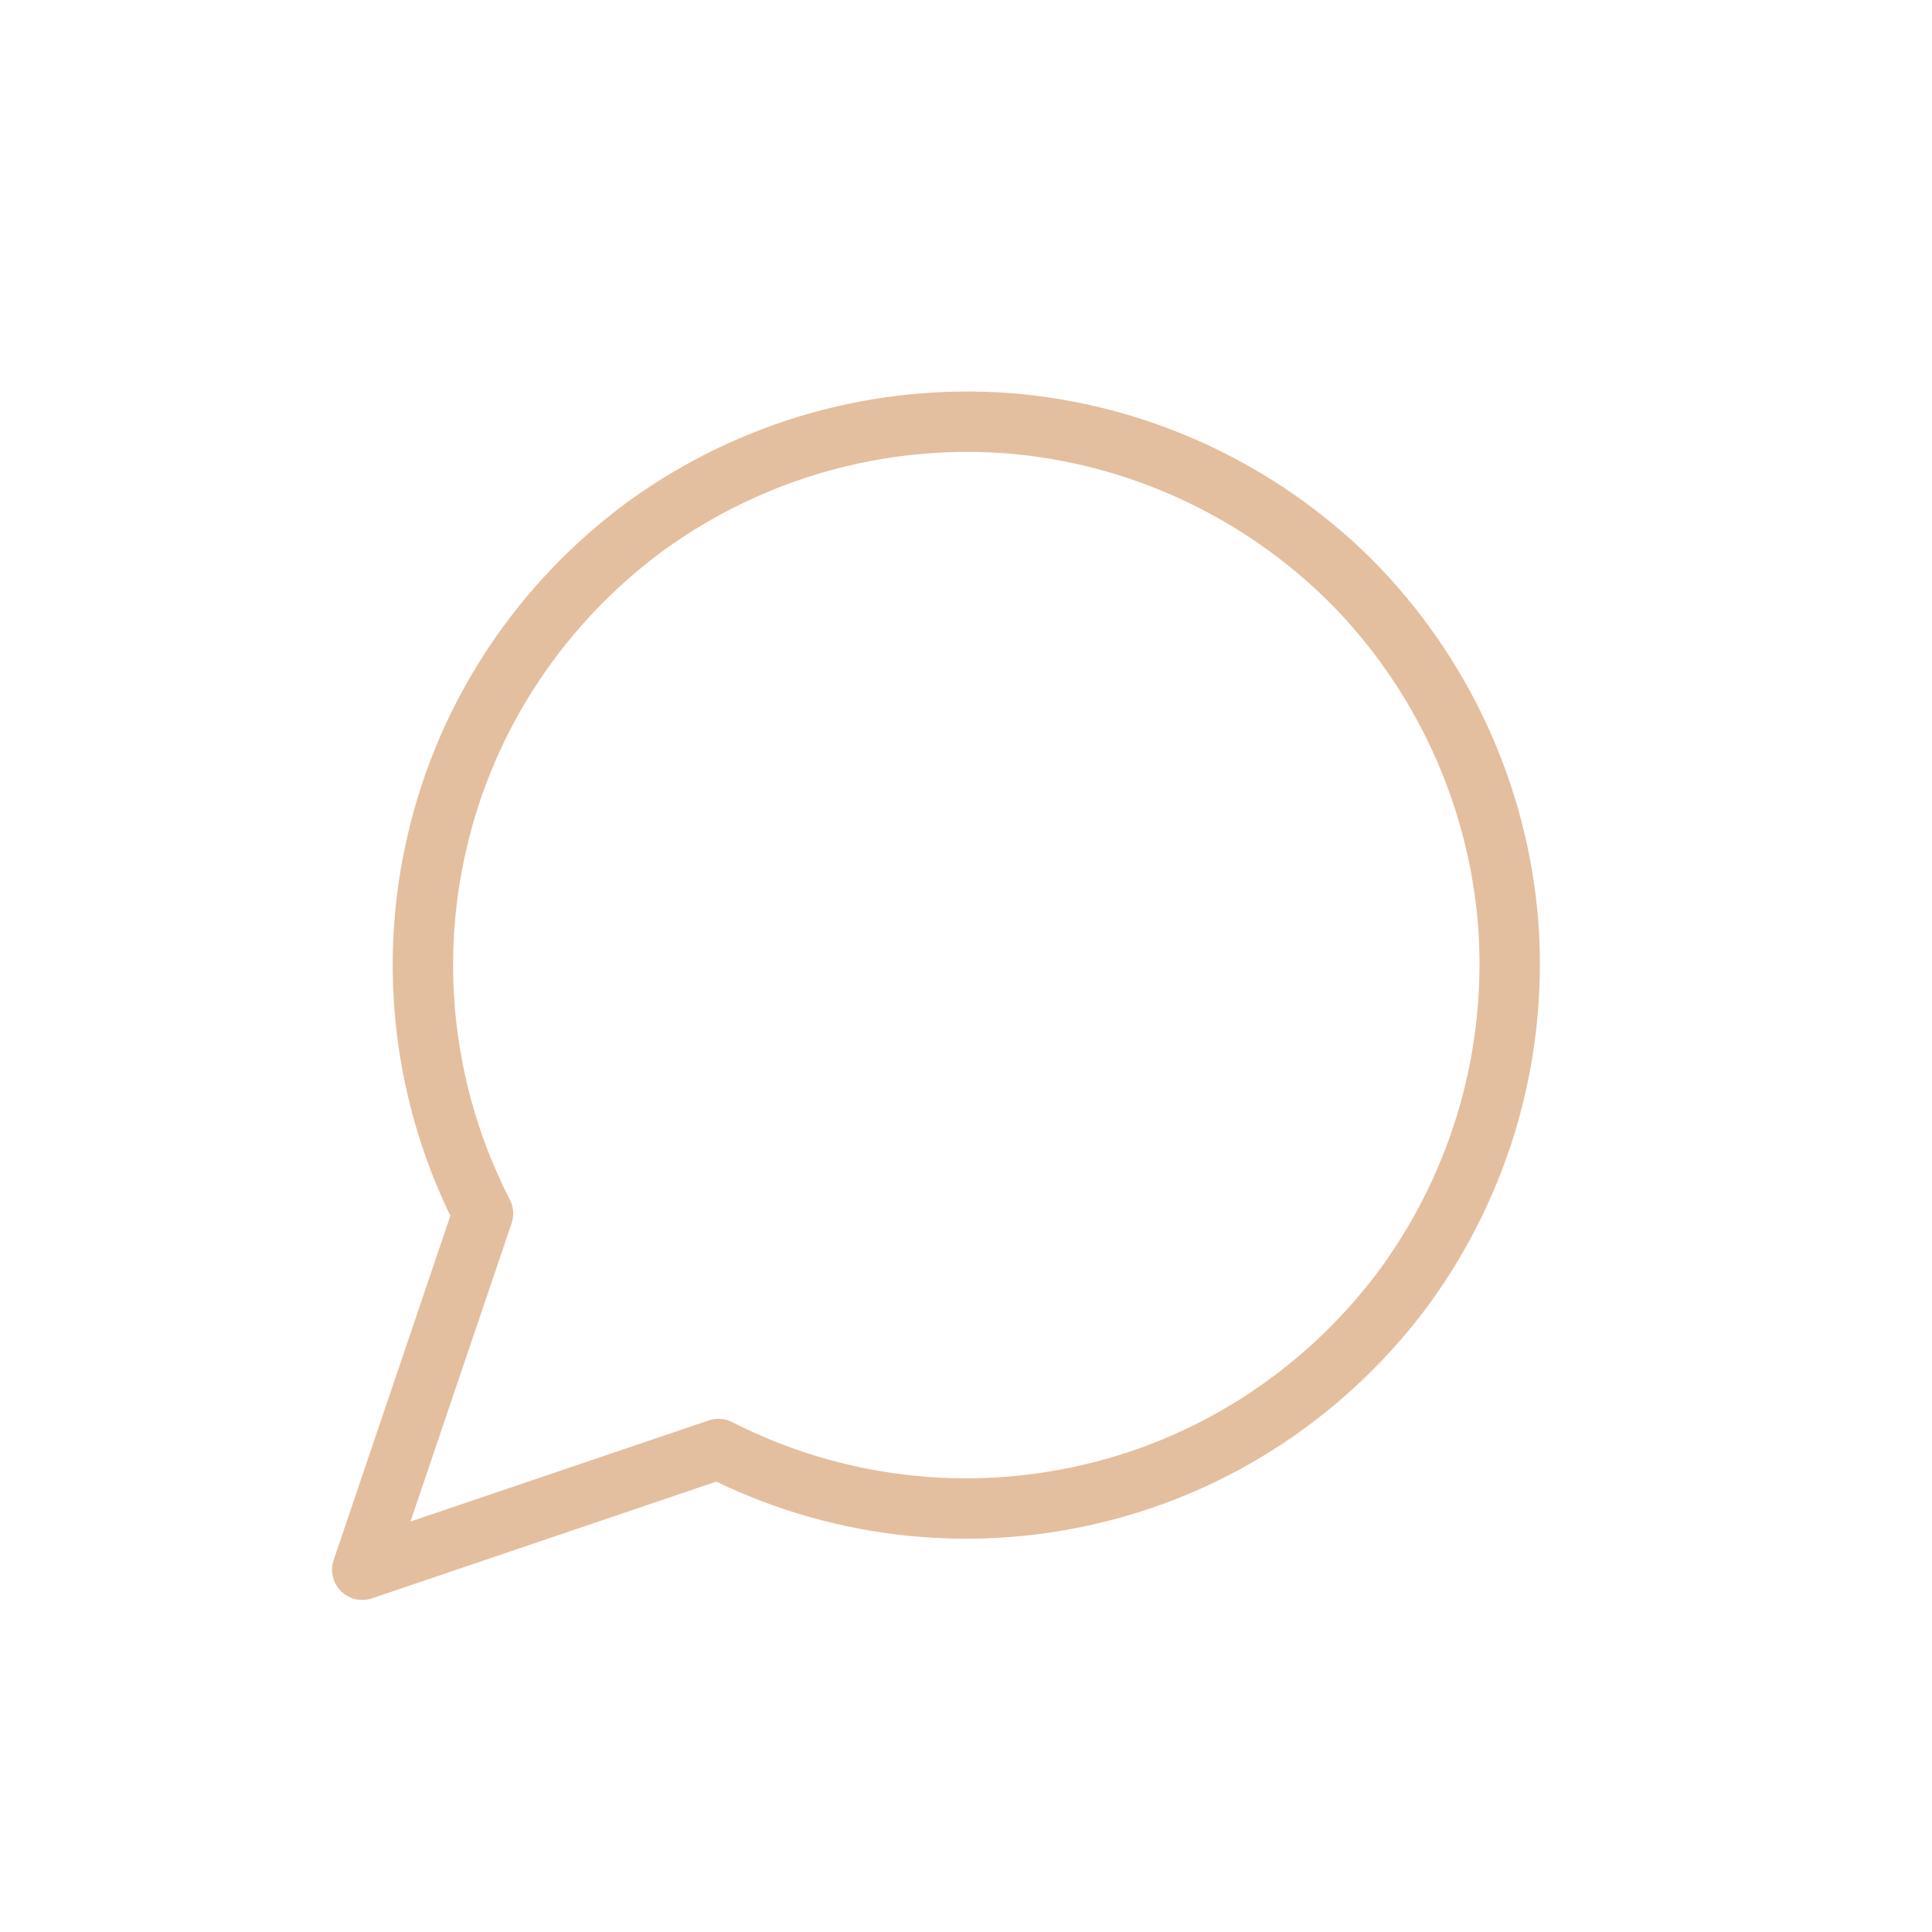 <svg width="32" height="32" viewBox="0 0 32 32" fill="none" xmlns="http://www.w3.org/2000/svg" xmlns:xlink="http://www.w3.org/1999/xlink">
	<desc>
			Created with Pixso.
	</desc>
	<defs>
		<clipPath id="clip184_1000">
			<rect id="Frame" rx="0" width="23" height="23" transform="translate(4.5 4.5)" fill="white" fill-opacity="0"/>
		</clipPath>
		<clipPath id="clip184_999">
			<rect id="Name=Chat, State=Hover" rx="0" width="31" height="31" transform="translate(0.5 0.5)" fill="white" fill-opacity="0"/>
		</clipPath>
	</defs>
	<g clip-path="url(#clip184_999)">
		<rect id="Frame" rx="0" width="23" height="23" transform="translate(4.5 4.5)" fill="#FFFFFF" fill-opacity="0"/>
		<g clip-path="url(#clip184_1000)">
			<path id="Vector" d="M18.09 24.74C20.17 24.25 22.01 23.02 23.28 21.29C24.54 19.55 25.14 17.43 24.98 15.29C24.81 13.15 23.88 11.14 22.37 9.62C20.85 8.11 18.84 7.18 16.7 7.01C14.56 6.85 12.44 7.45 10.7 8.71C8.97 9.98 7.74 11.82 7.25 13.9C6.75 15.99 7.02 18.19 8 20.1L6 26L11.9 24C13.8 24.97 16 25.24 18.09 24.74Z" stroke="#E3BF9F" stroke-opacity="1" stroke-width="1" stroke-linejoin="round"/>
		</g>
	</g>
</svg>
